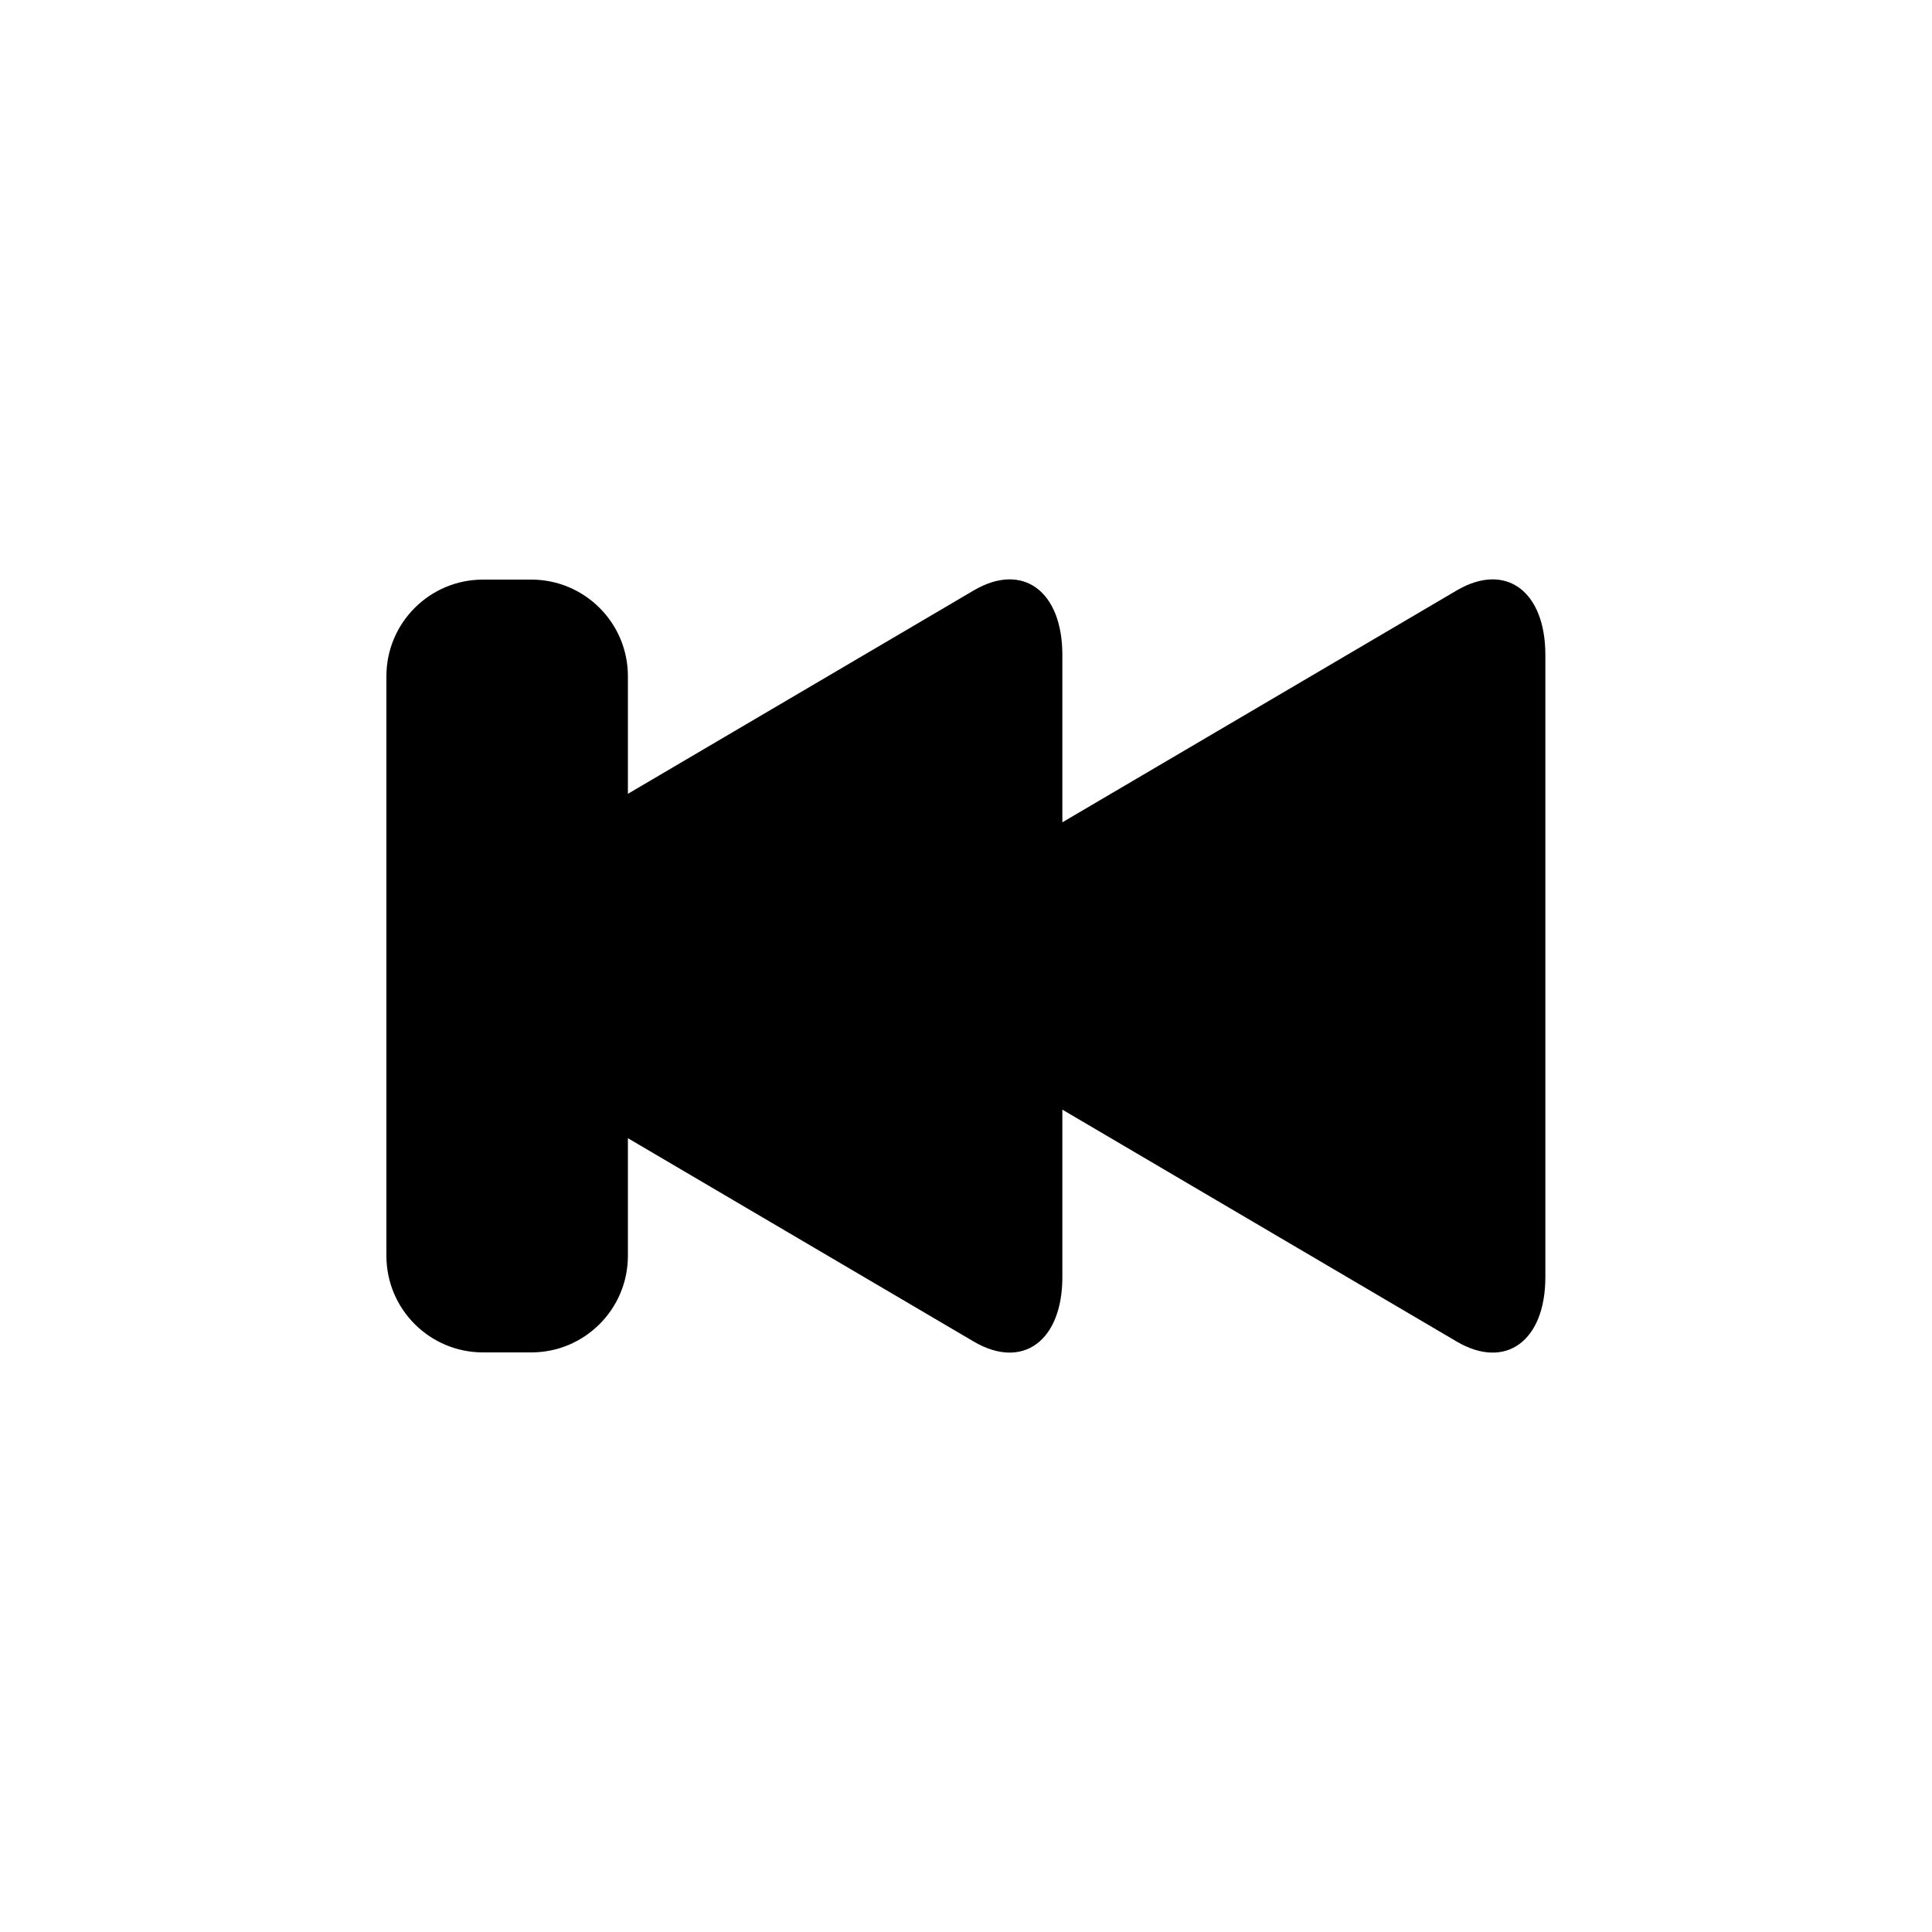 <?xml version="1.0" encoding="utf-8"?>
<!-- Generator: Adobe Illustrator 15.1.0, SVG Export Plug-In  -->
<!DOCTYPE svg PUBLIC "-//W3C//DTD SVG 1.1//EN" "http://www.w3.org/Graphics/SVG/1.1/DTD/svg11.dtd">
<svg version="1.1"
	 xmlns="http://www.w3.org/2000/svg" xmlns:xlink="http://www.w3.org/1999/xlink" xmlns:a="http://ns.adobe.com/AdobeSVGViewerExtensions/3.0/"
	 x="0px" y="0px" width="40px" height="40px" viewBox="0 0 40 40" overflow="visible" enable-background="new 0 0 40 40"
	 xml:space="preserve">
<defs>
</defs>
<path fill-rule="evenodd" clip-rule="evenodd" d="M30.159,12.225l-8.164,4.8V13.56c0-1.329-0.826-1.93-1.836-1.335L13,16.435V14
	c0-1.104-0.896-2-2-2h-1c-1.104,0-2,0.896-2,2v12c0,1.104,0.896,2,2,2h1c1.104,0,2-0.896,2-2v-2.435l7.159,4.21
	c1.01,0.594,1.836-0.007,1.836-1.335v-3.466l8.164,4.801c1.01,0.594,1.836-0.007,1.836-1.335V13.56
	C31.995,12.231,31.169,11.63,30.159,12.225z"/>
</svg>